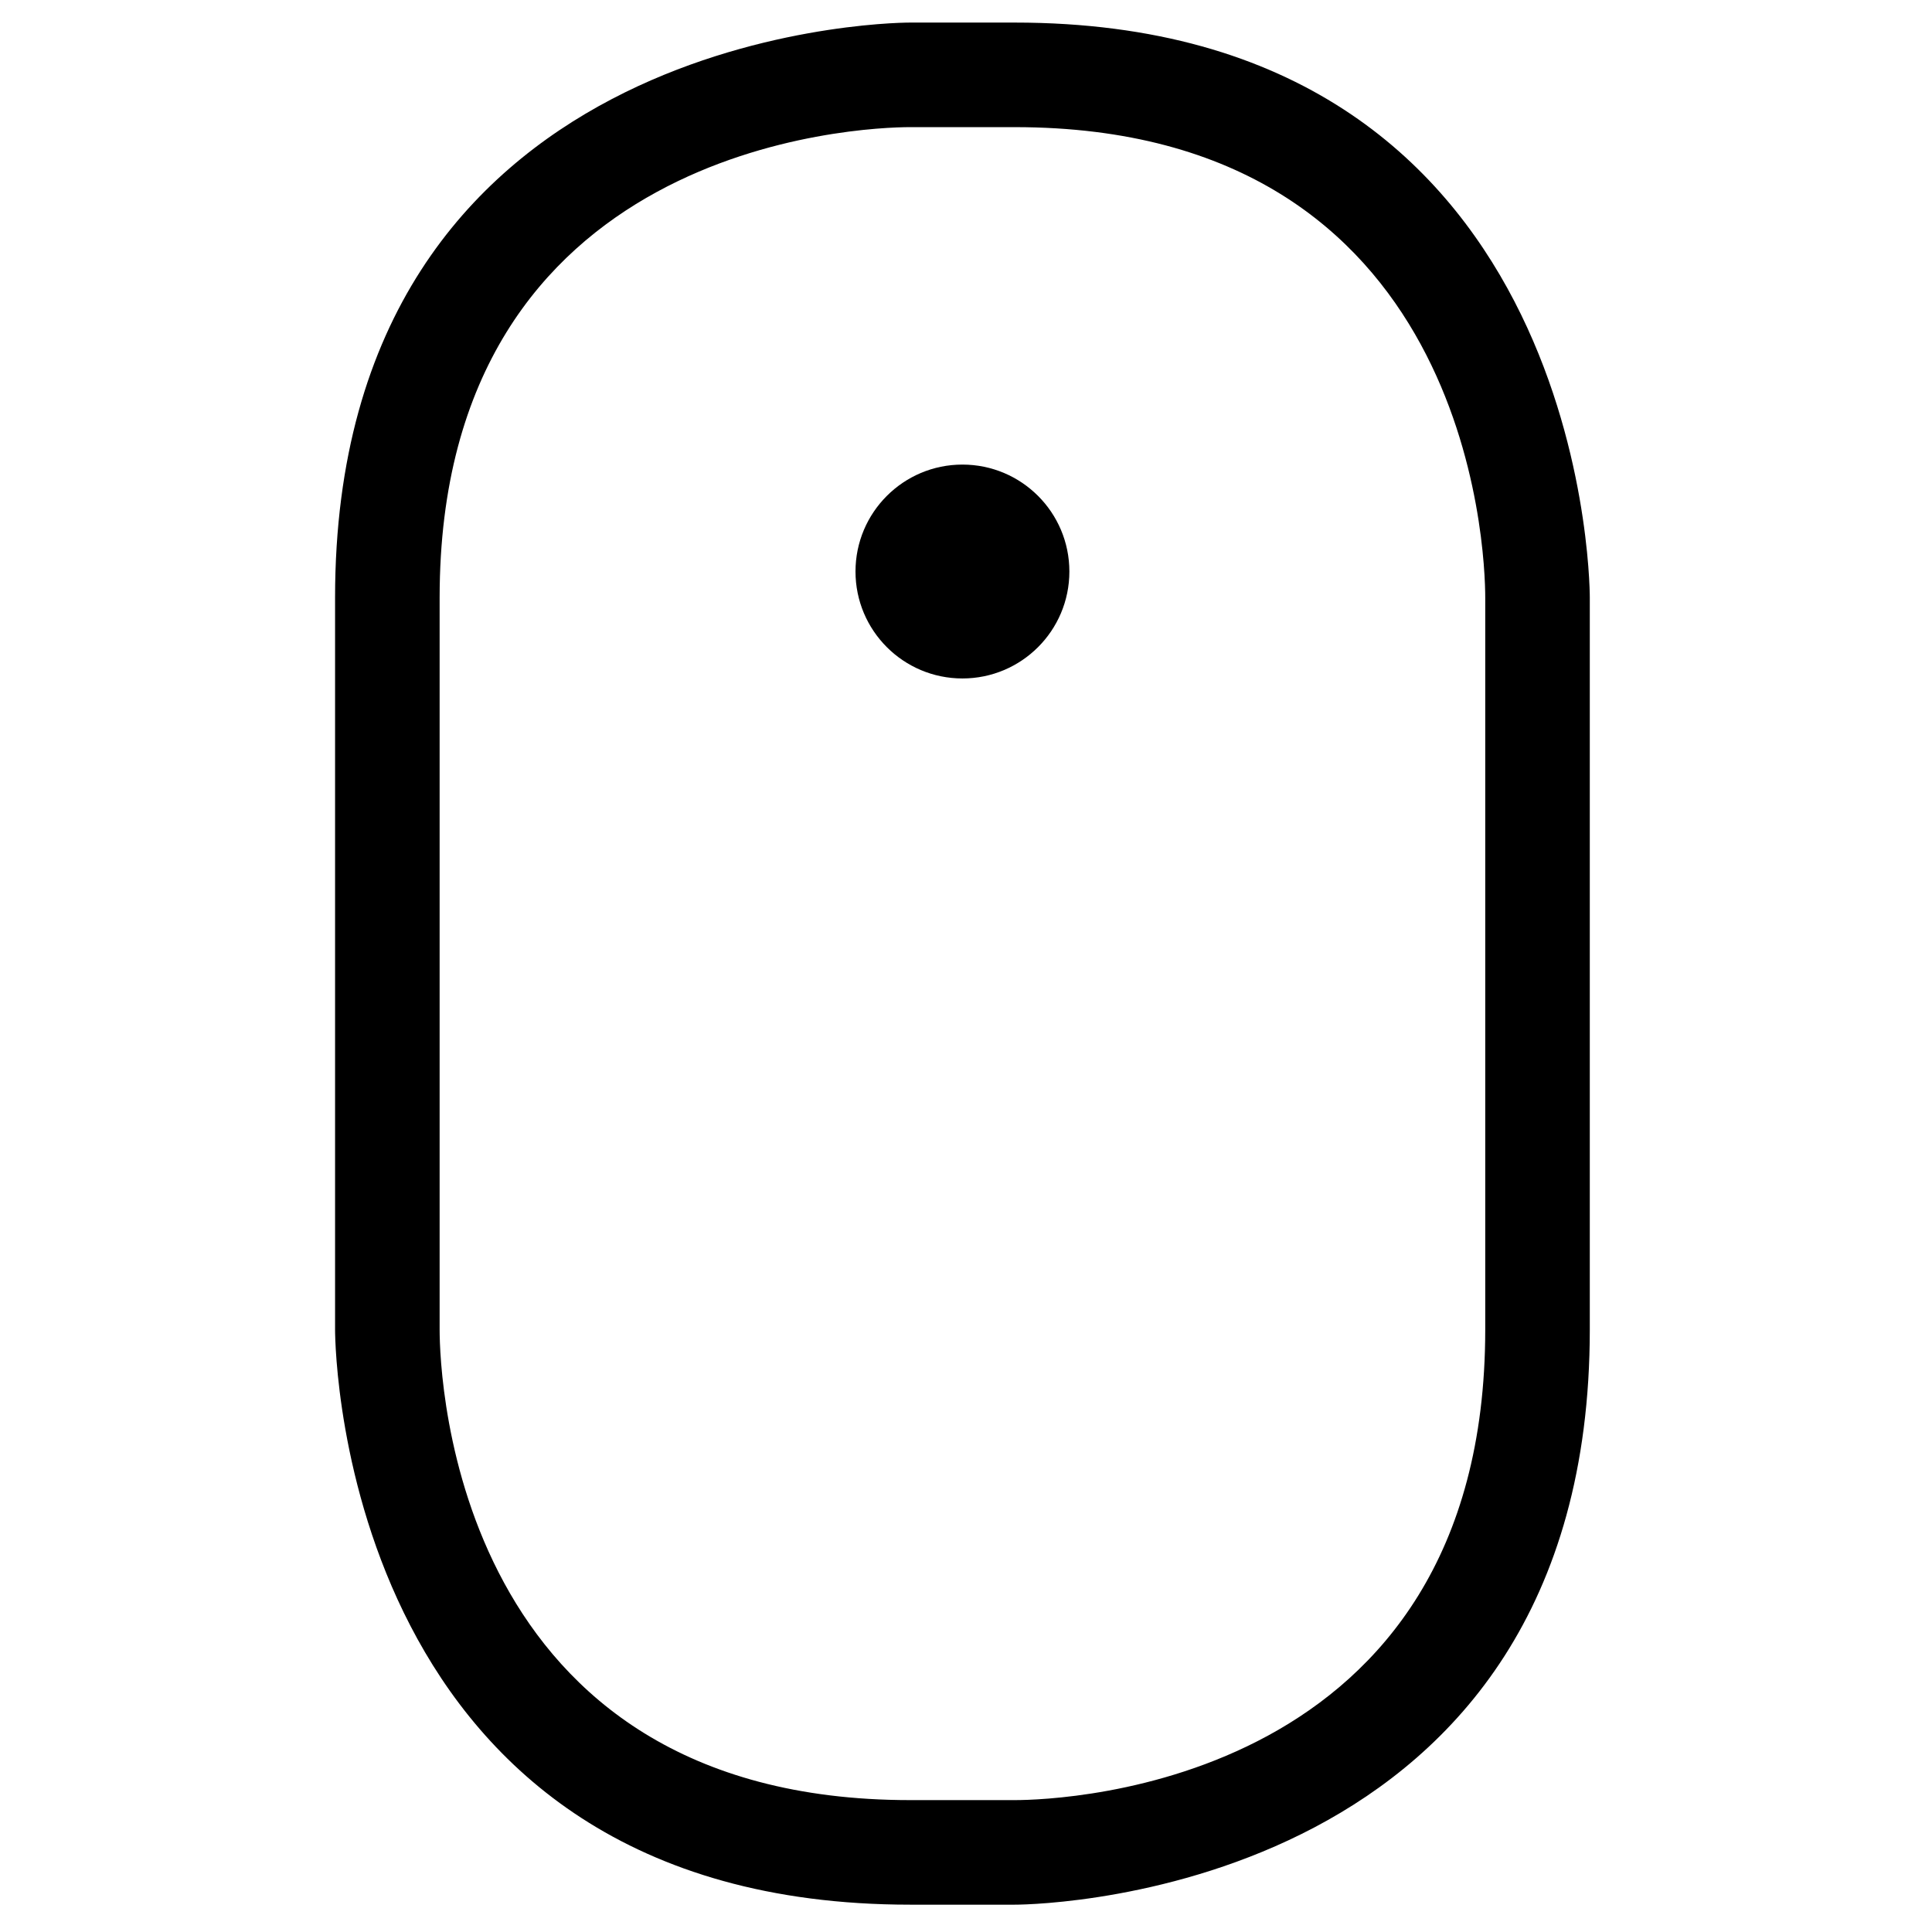 <svg class="mouseAnim" version="1.1" width="80px" height="80px" viewBox="30.5 -9.5 554 813" enable-background="new 30.5 -9.5 554 813" xml:space="preserve">
     
   
      <path d="M328,0h-44C271.68,0,42,5.28,42,242v308c0,9.9,3.96,242,242,242h44c13.86,0,242-6.16,242-242V242C570,232.1,566.04,0,328,0z
               M526,550c0,191.62-177.76,198-198,198h-44C92.38,748,86,570.24,86,550V242C86,50.82,263.54,44,284,44h44
               c191.62,0,198,177.76,198,198V550z"/>
      <circle cx="306" cy="231" r="45"/>
    </svg>

